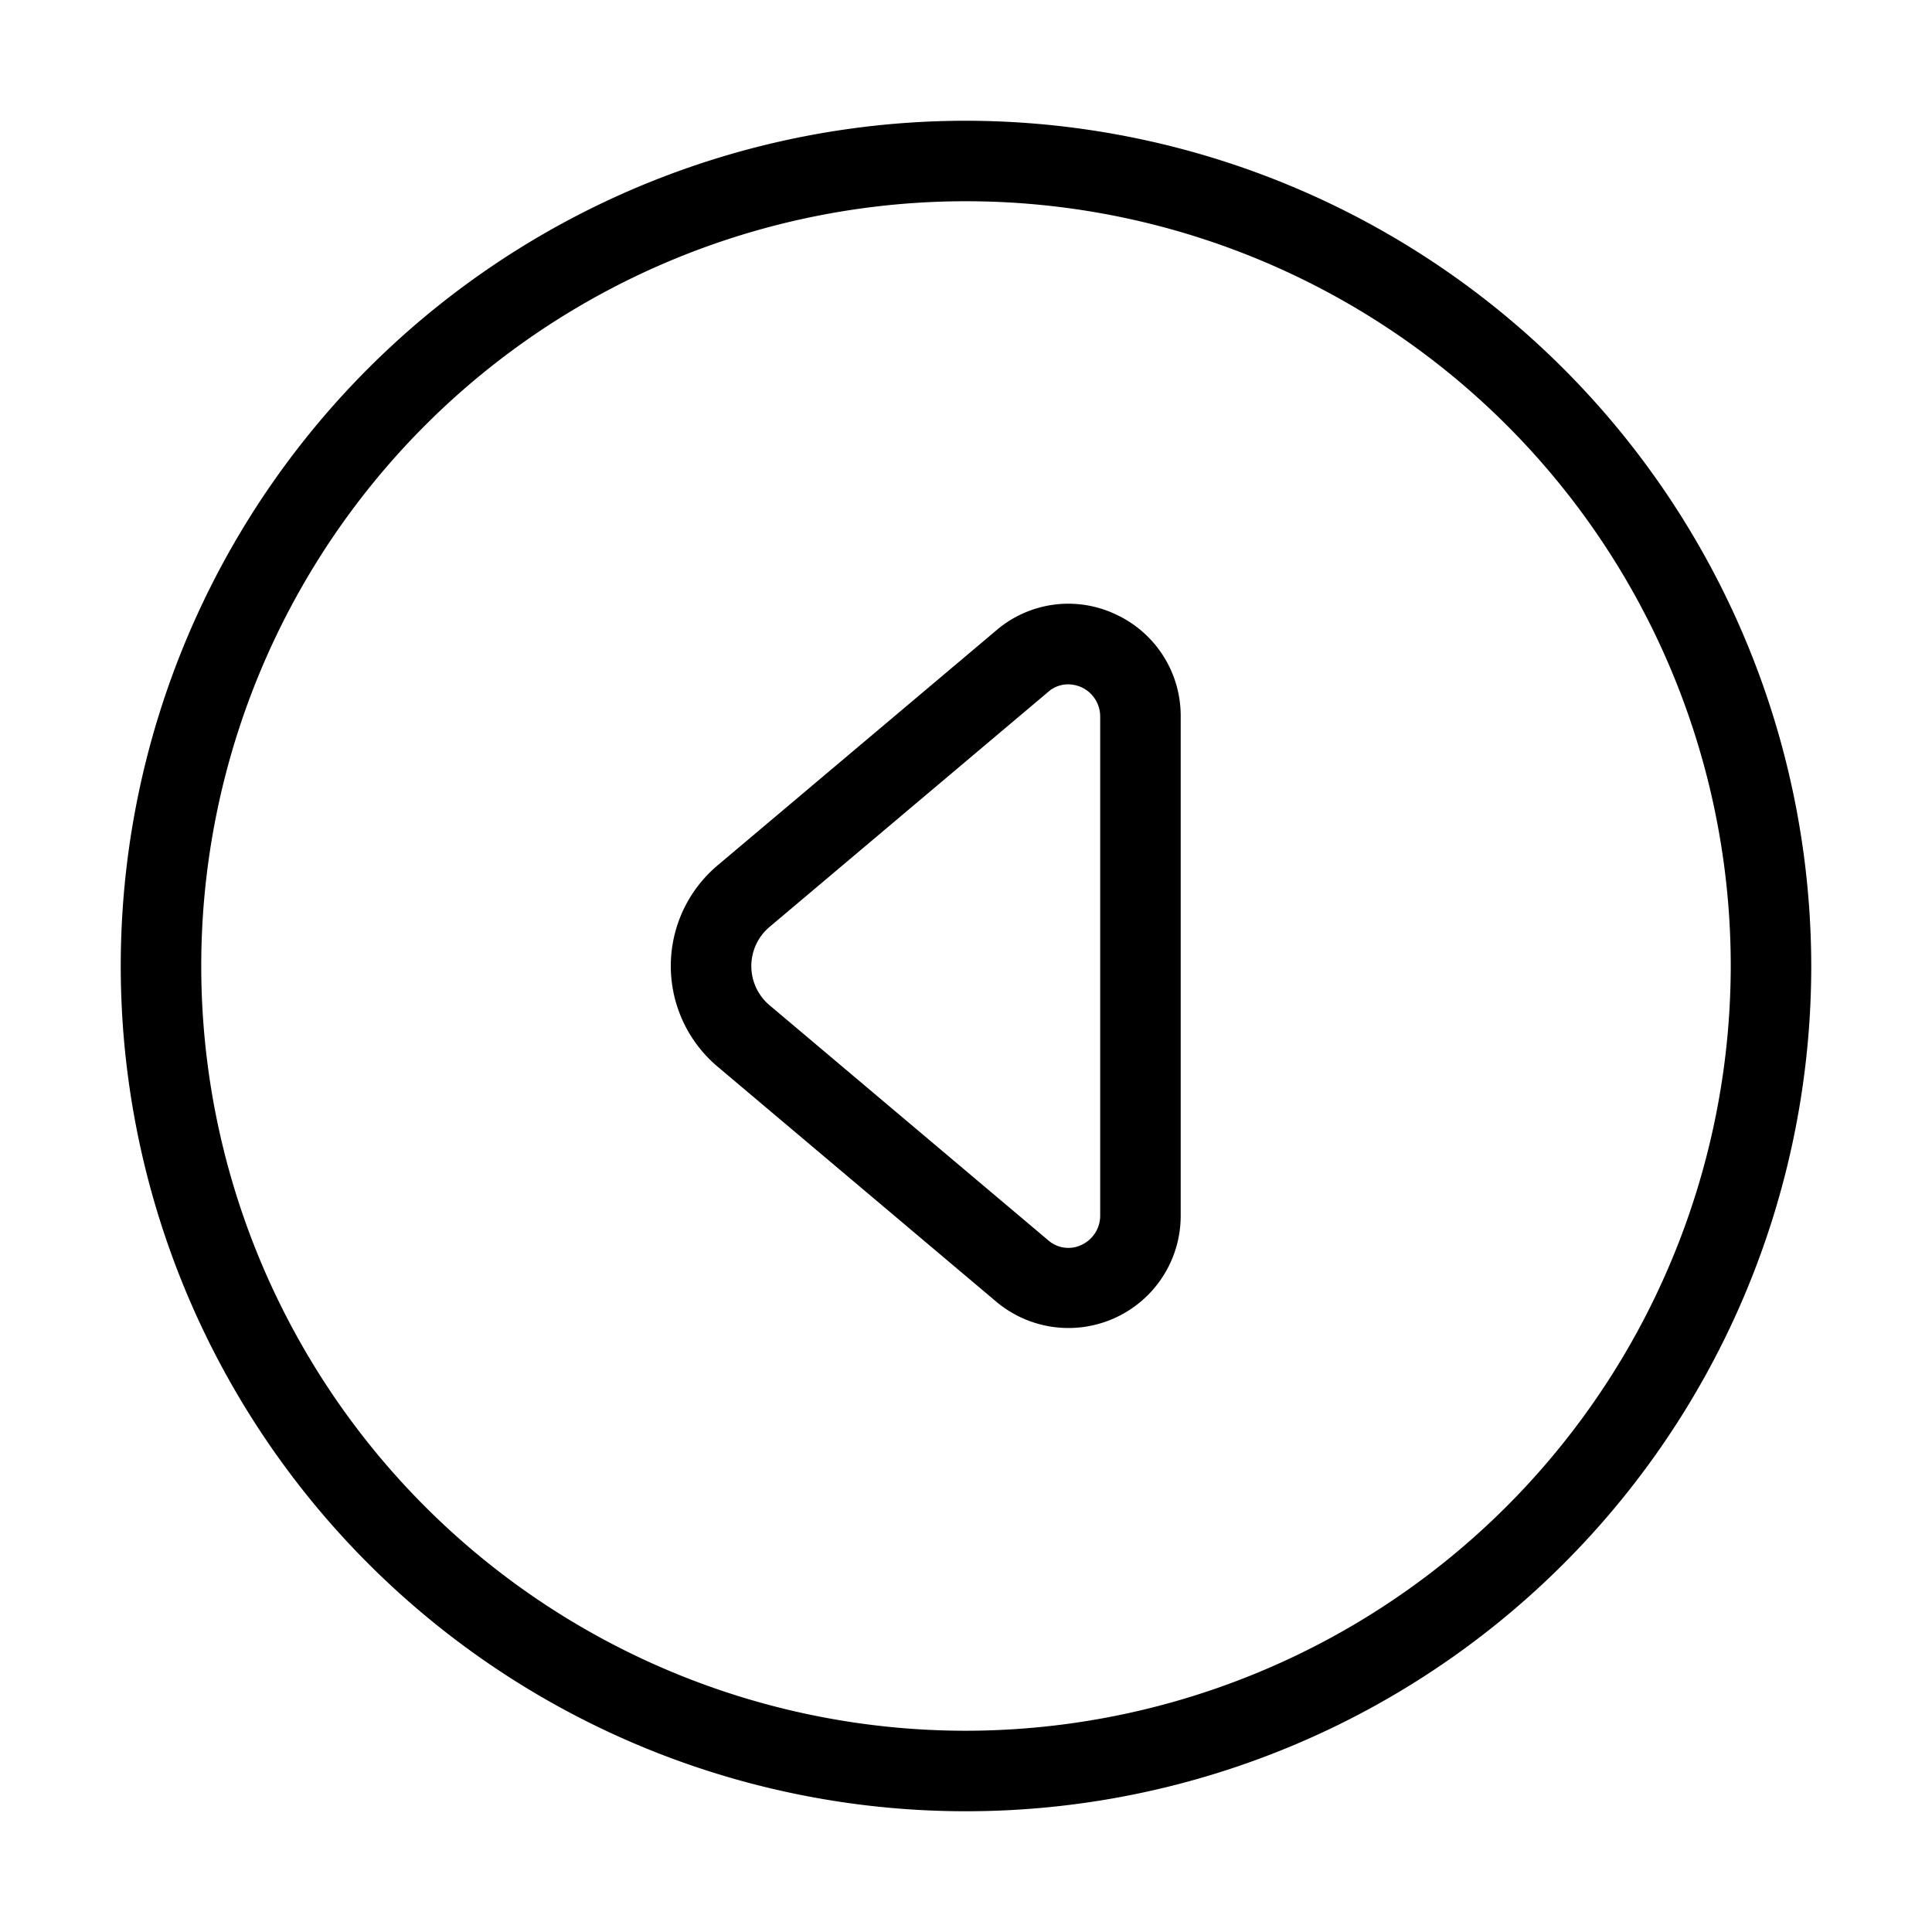 <svg xmlns="http://www.w3.org/2000/svg" width="24" height="24" viewBox="0 0 24 24">
    <path d="M12,1.5A10.5,10.5,0,1,0,22.5,12,10.512,10.512,0,0,0,12,1.5Zm0,20A9.5,9.5,0,1,1,21.5,12,9.511,9.511,0,0,1,12,21.5ZM13.858,7.631a1.375,1.375,0,0,0-1.482.2L8.914,10.75a1.635,1.635,0,0,0,0,2.5l3.462,2.92A1.394,1.394,0,0,0,14.667,15.1V8.9A1.387,1.387,0,0,0,13.858,7.631ZM13.667,15.1a.4.4,0,0,1-.229.363.378.378,0,0,1-.417-.056l-3.462-2.92a.636.636,0,0,1,0-.972l3.462-2.92a.373.373,0,0,1,.246-.094.416.416,0,0,1,.171.038.4.4,0,0,1,.229.363Z"/>
</svg>